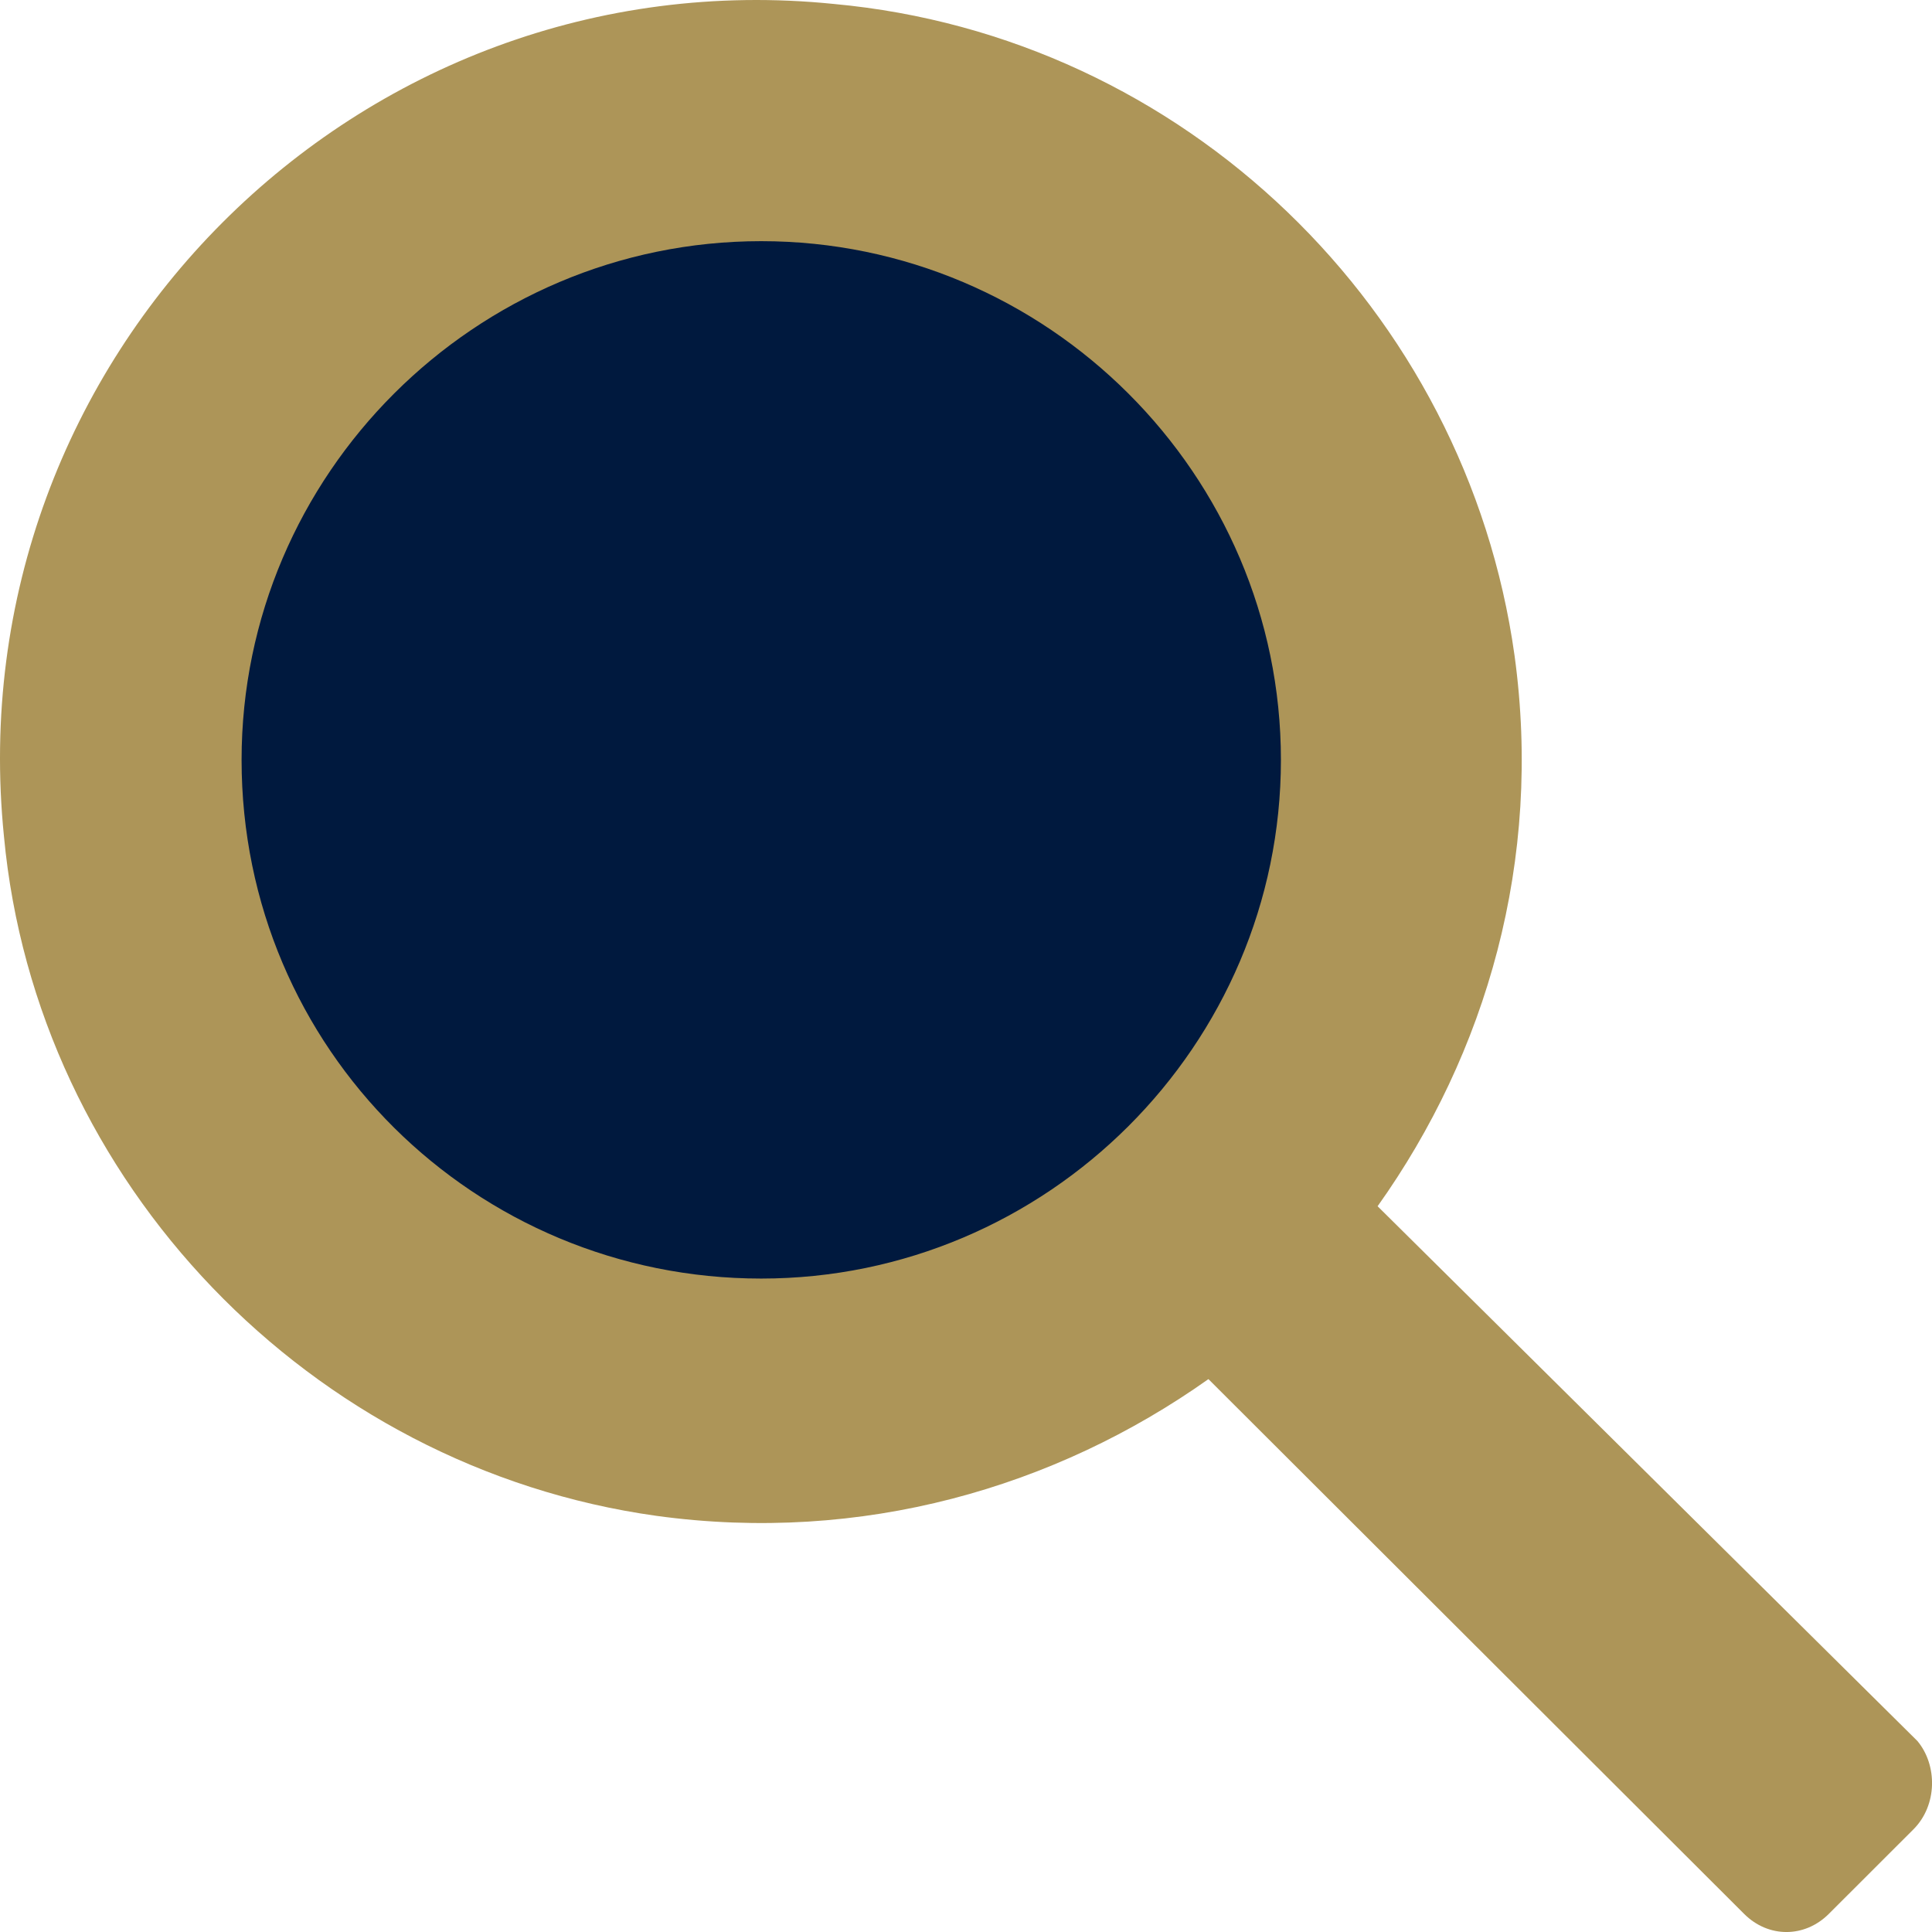 <svg width="23" height="23" viewBox="0 0 23 23" fill="none" xmlns="http://www.w3.org/2000/svg">
<path fill-rule="evenodd" clip-rule="evenodd" d="M22.826 20.726L16.4 14.36C17.695 12.541 18.366 10.243 18.03 7.802C17.455 3.685 14.098 0.43 9.926 0.047C4.267 -0.528 -0.529 4.259 0.047 9.956C0.431 14.072 3.692 17.471 7.816 18.046C10.261 18.381 12.563 17.71 14.386 16.418L20.764 22.785C21.051 23.072 21.483 23.072 21.771 22.785L22.778 21.779C23.066 21.492 23.066 21.013 22.826 20.726Z" fill="#AD9558"/>
<path fill-rule="evenodd" clip-rule="evenodd" d="M2.876 9.046C2.876 5.648 5.658 2.871 9.062 2.871C12.467 2.871 15.249 5.648 15.249 9.046C15.249 12.445 12.467 15.221 9.062 15.221C5.658 15.221 2.876 12.493 2.876 9.046H2.876Z" fill="#00193E"/>
</svg>
